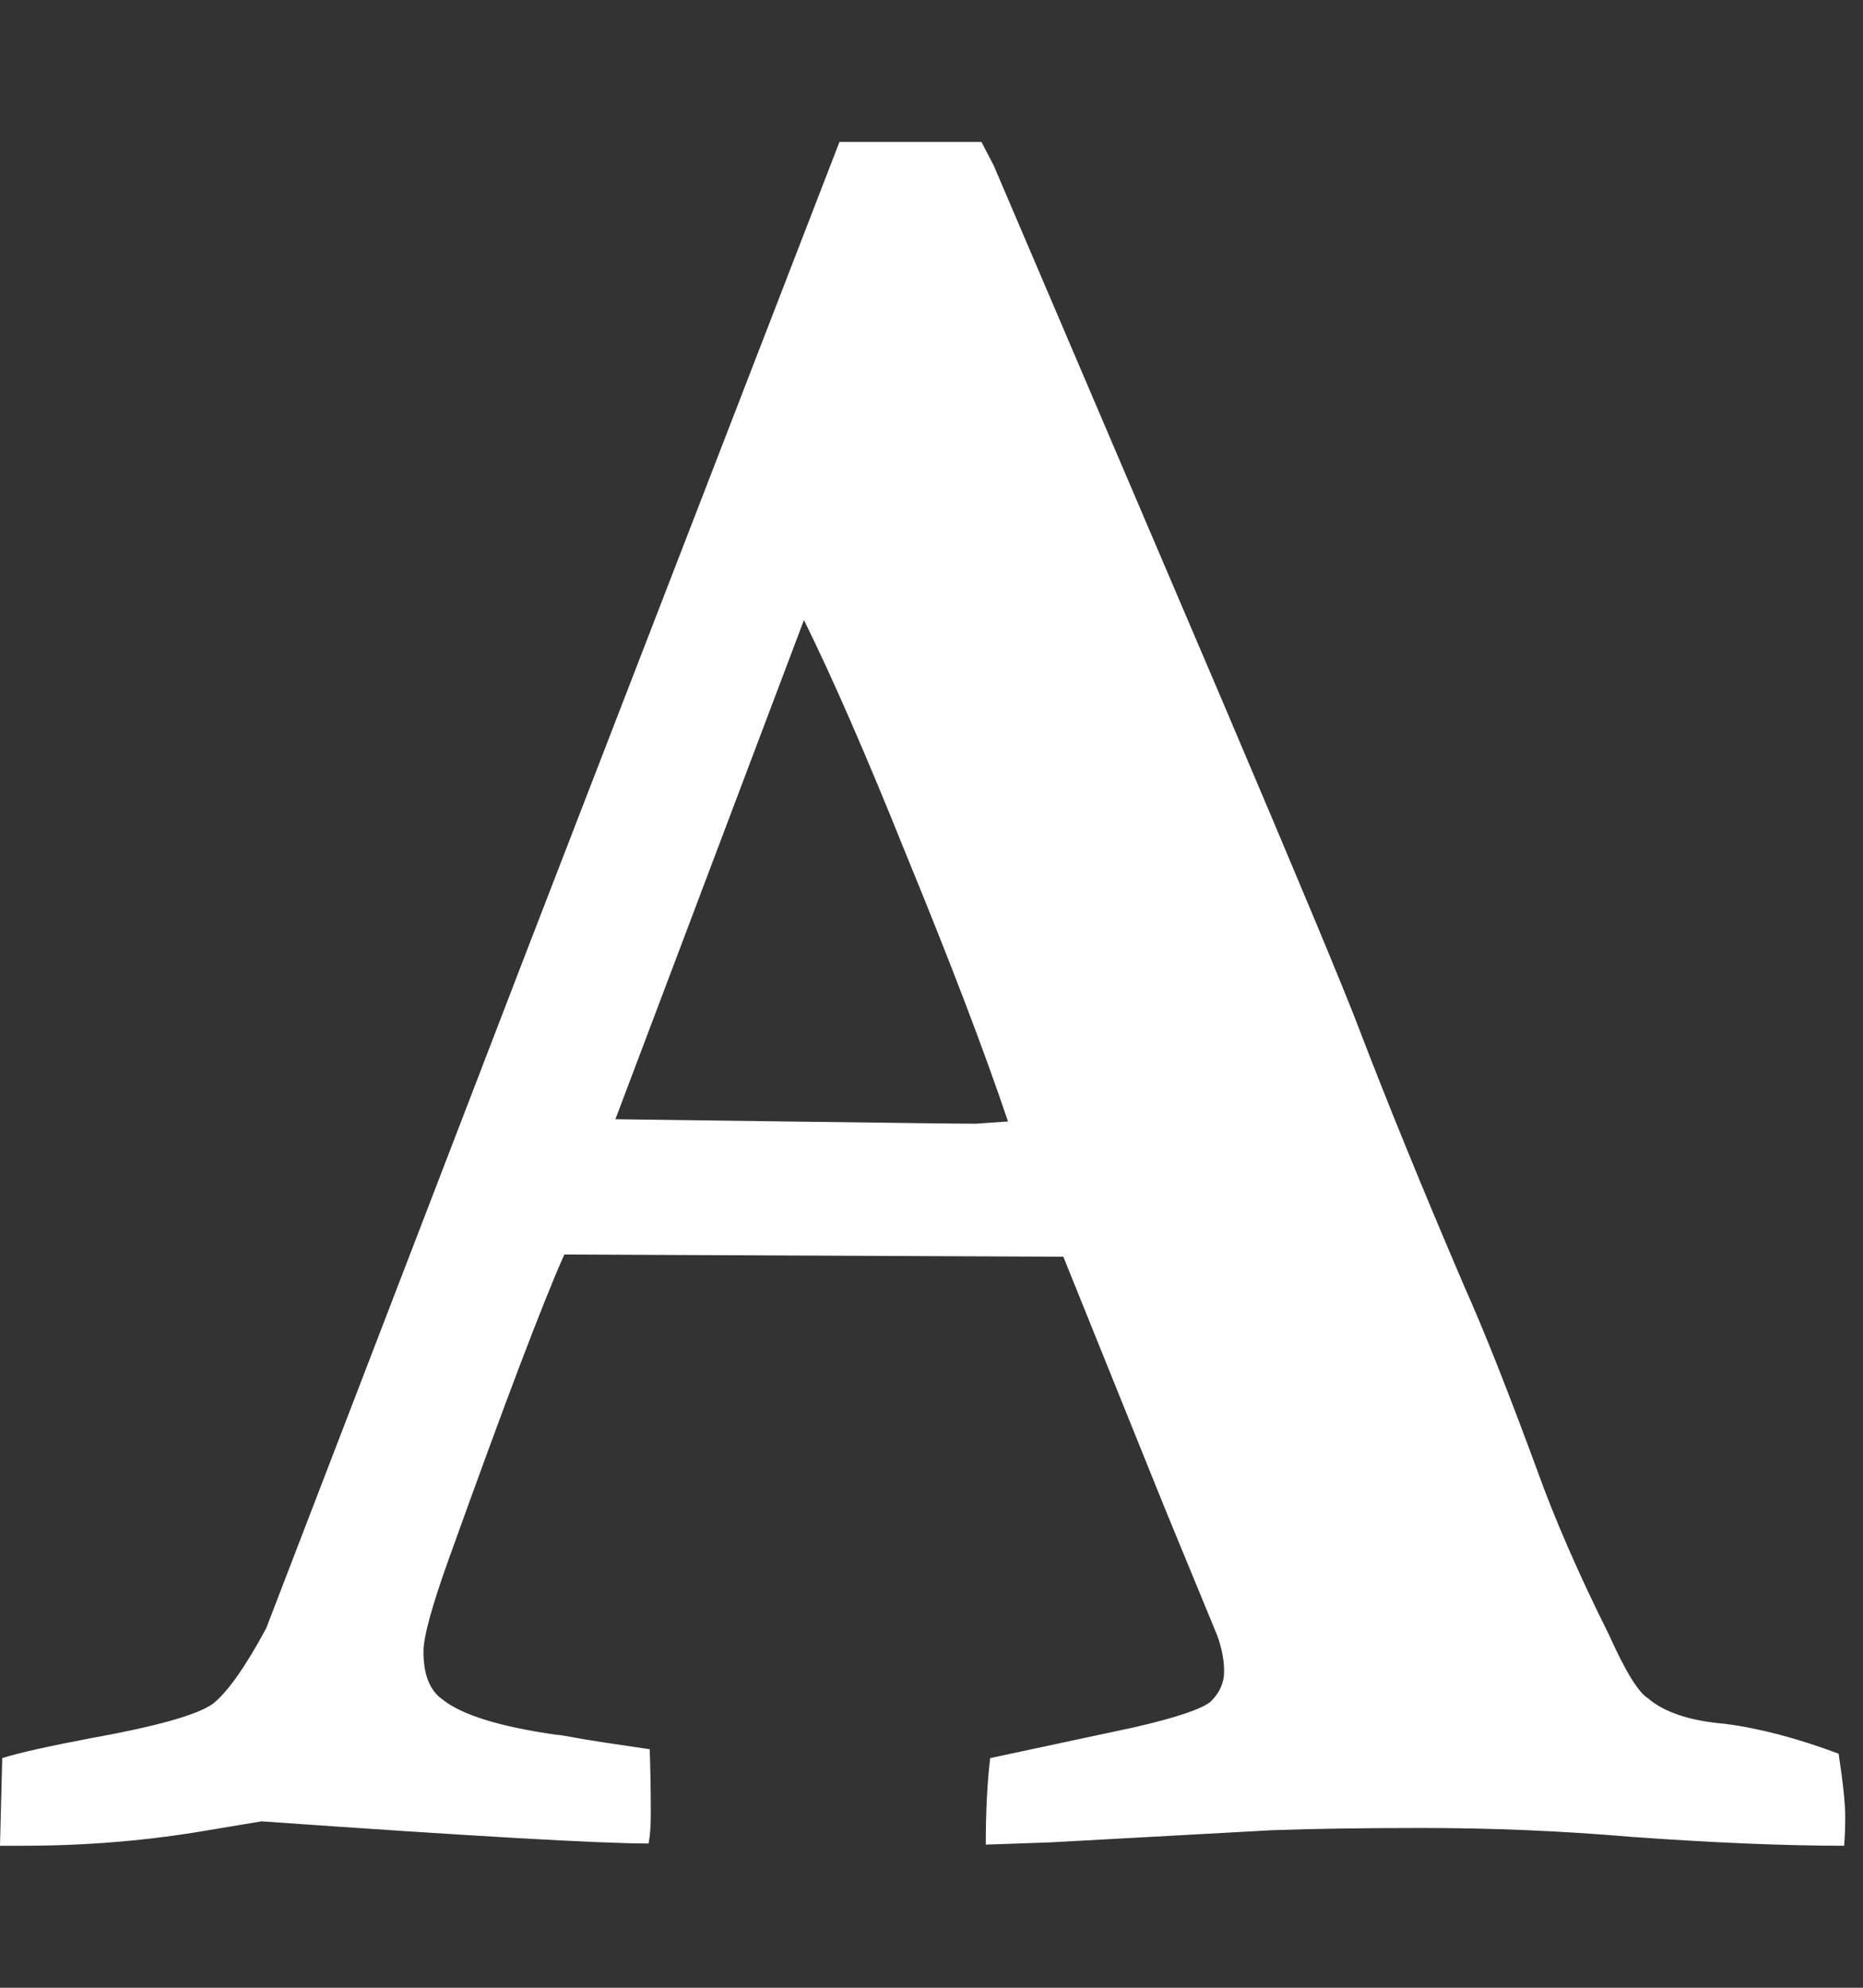 <?xml version="1.0" encoding="utf-8"?>
<!-- Generated by IcoMoon.io -->
<!DOCTYPE svg PUBLIC "-//W3C//DTD SVG 1.1//EN" "http://www.w3.org/Graphics/SVG/1.1/DTD/svg11.dtd">
<svg version="1.1" xmlns="http://www.w3.org/2000/svg" xmlns:xlink="http://www.w3.org/1999/xlink" width="30" height="32" viewBox="0 0 30 32">
<rect x="0" y="0" width="30" height="32" fill="#333333" stroke="none"/>
<g>
</g>
	<path d="M12.946 9.982l-3.036 8.036q1.304 0.018 2.741 0.036t2.125 0.027 0.938 0.009l0.518-0.036q-0.571-1.696-1.643-4.304-0.946-2.357-1.643-3.768zM0.375 29.714h-0.375l0.036-1.411q0.393-0.125 1.429-0.321 1.589-0.286 1.964-0.554 0.357-0.286 0.857-1.214l4.232-11 5-12.929h2.286l0.196 0.375 3.661 8.571q1.839 4.321 2.214 5.304 0.696 1.821 1.714 4.196 0.464 1.036 1.161 2.929 0.429 1.196 1.161 2.661 0.393 0.875 0.625 1.018 0.393 0.339 1.232 0.411 0.839 0.107 1.839 0.482 0.107 0.696 0.107 1.018 0 0.25-0.018 0.464-1.429 0-3.429-0.143-1.661-0.143-3.375-0.143-1.411 0-2.411 0.036l-3.571 0.196-1.036 0.036q0-0.804 0.071-1.393l2.339-0.5q1-0.232 1.214-0.411 0.214-0.214 0.214-0.482t-0.107-0.571l-0.839-2.036-1.643-4.071-8.036-0.036q-0.518 1.161-1.857 4.893-0.411 1.143-0.411 1.5 0 0.554 0.304 0.768 0.464 0.375 1.839 0.571 0.054 0 0.241 0.036t0.536 0.089 0.723 0.107q0.018 0.5 0.018 1.036 0 0.304-0.036 0.482-1.179 0-6.232-0.357l-0.857 0.143q-1.446 0.25-2.982 0.25z" fill="#ffffff" />
</svg>
